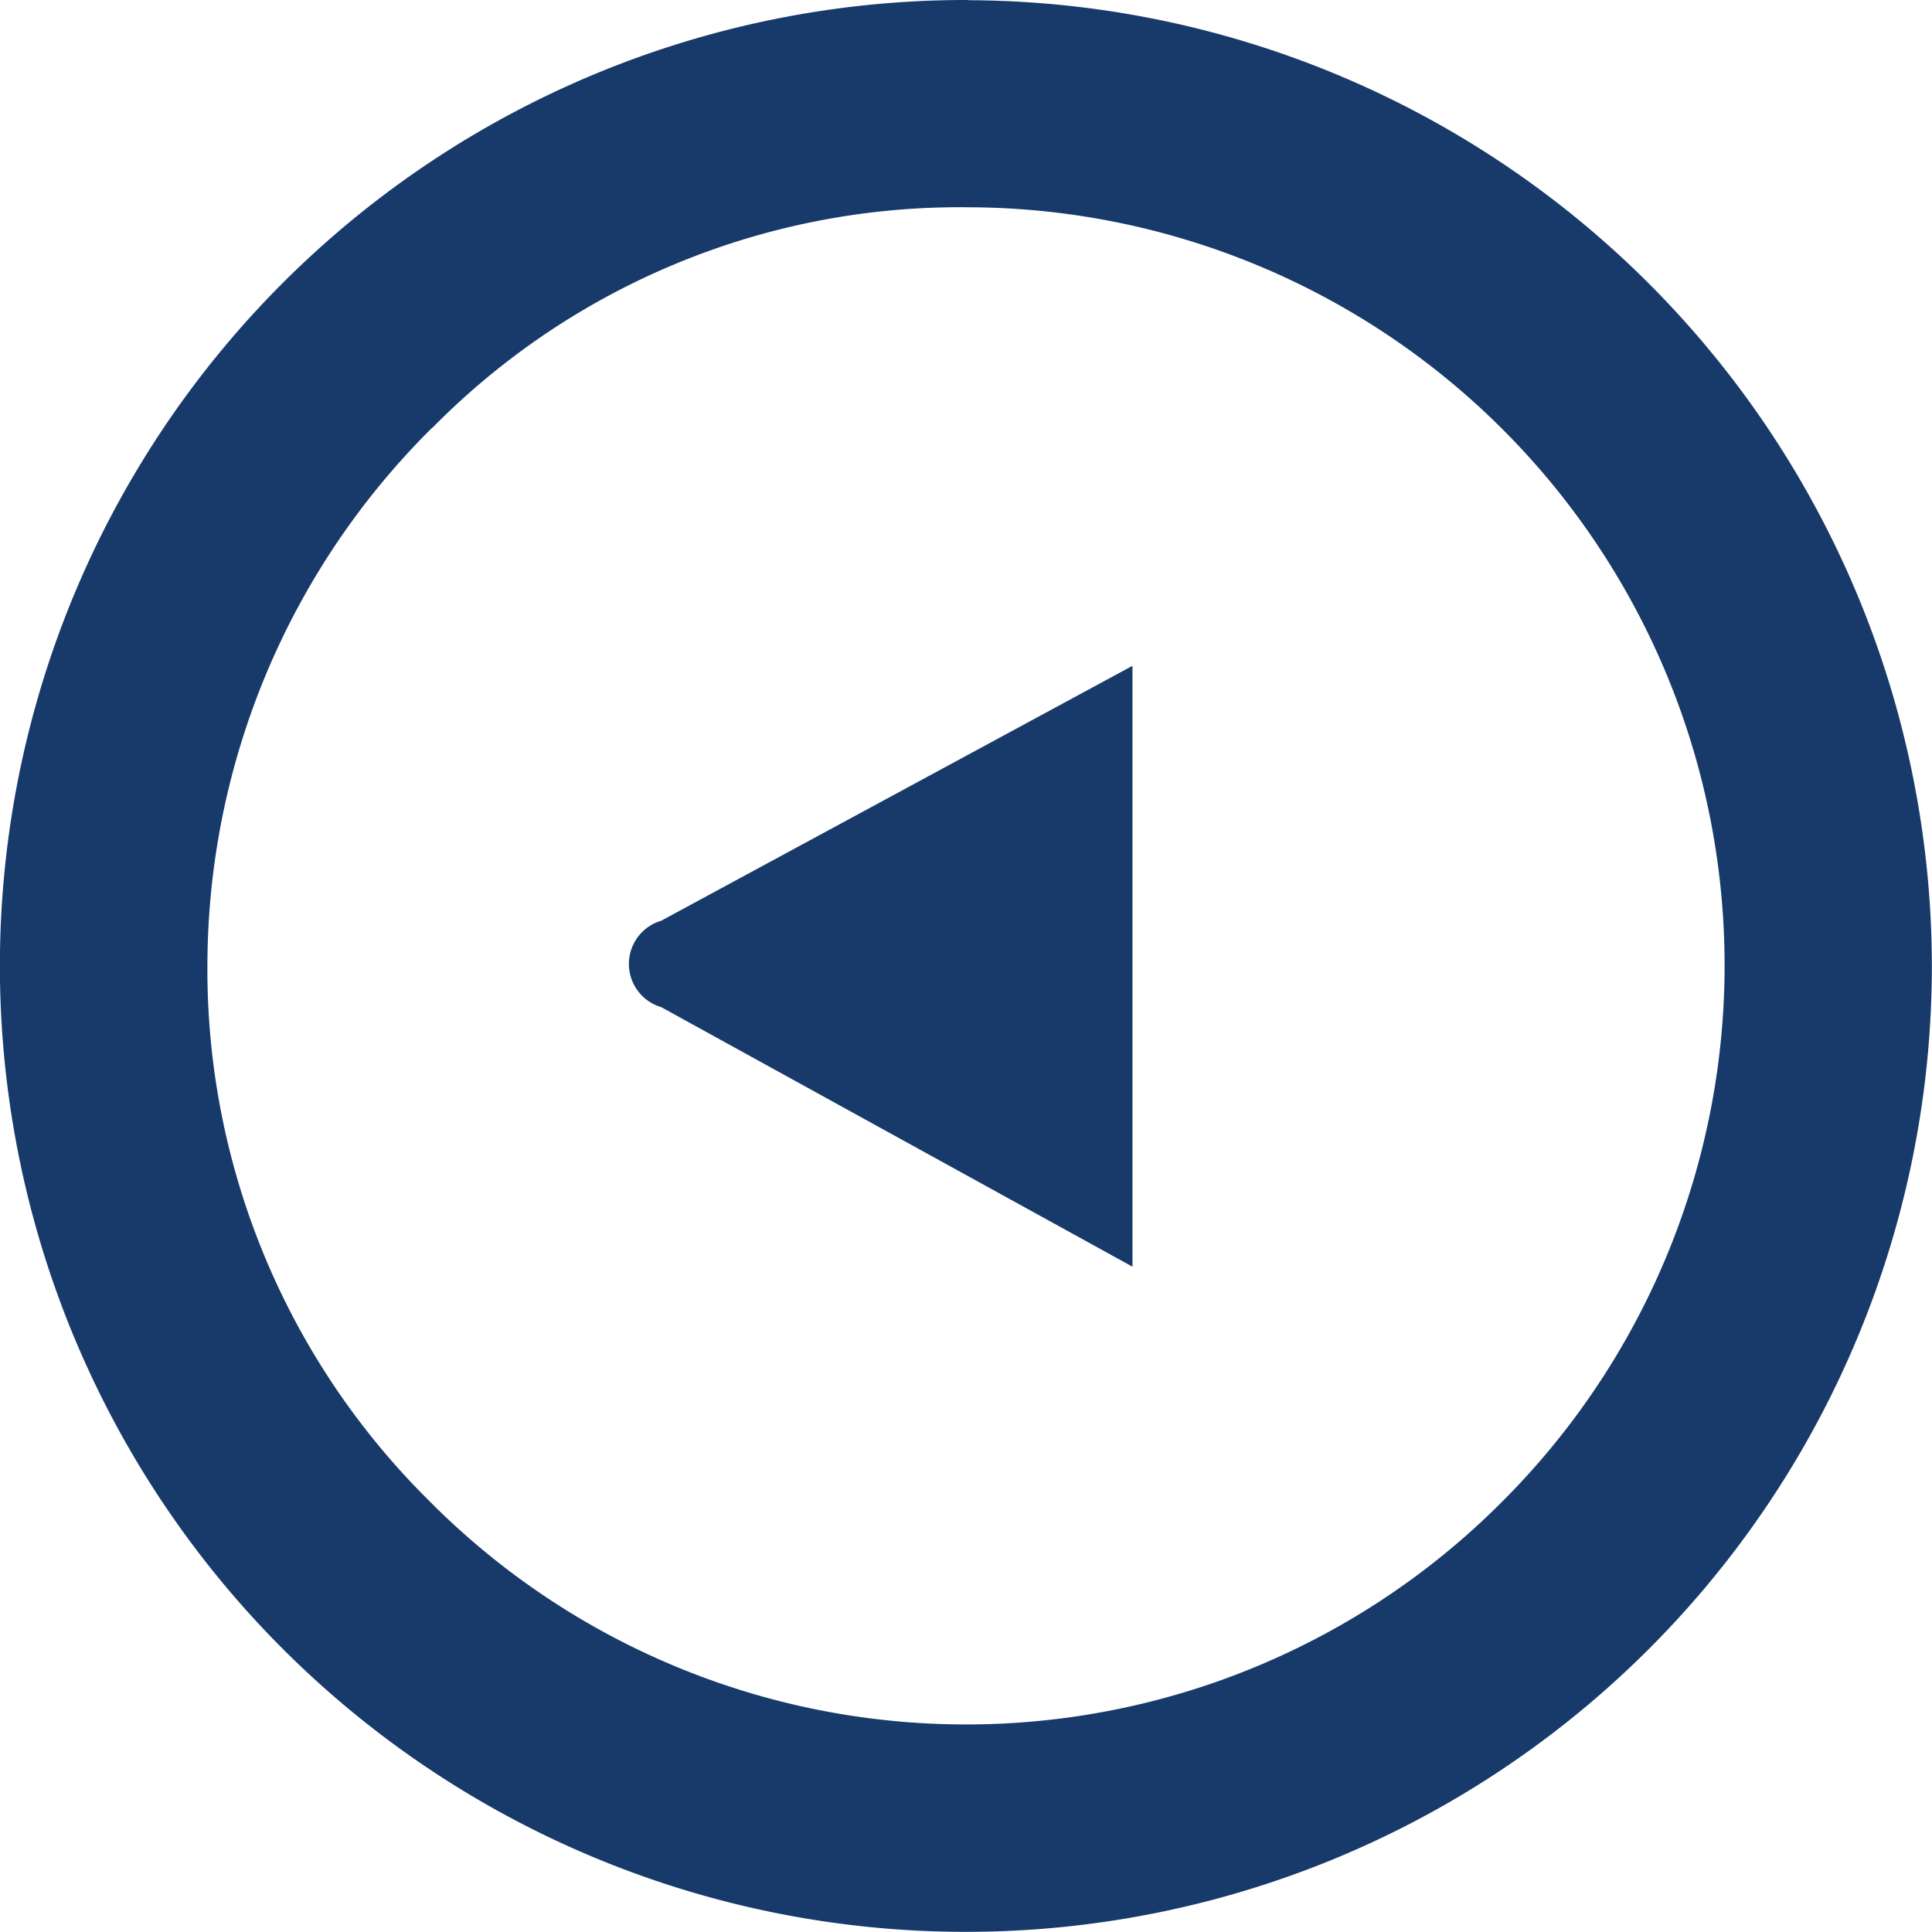 <svg xmlns="http://www.w3.org/2000/svg" width="27.543" height="27.544" viewBox="0 0 27.543 27.544">
  <path id="ic23-active" d="M552.784,182.146A10.551,10.551,0,0,1,560.425,179a10.806,10.806,0,0,1,7.58,18.485,10.783,10.783,0,0,1-15.282-.061,10.652,10.652,0,0,1-3.144-7.641,10.811,10.811,0,0,1,3.205-7.641Zm3.265,7.025a.642.642,0,0,0,0,1.232l6.718,3.7v-8.566Zm4.376-13.126a13.77,13.77,0,0,0-9.8,23.478,13.771,13.771,0,0,0,23.538-9.675,13.783,13.783,0,0,0-13.74-13.8Z" transform="translate(-546.622 -176.045)" fill="#173a6a" fill-rule="evenodd"/>
</svg>
